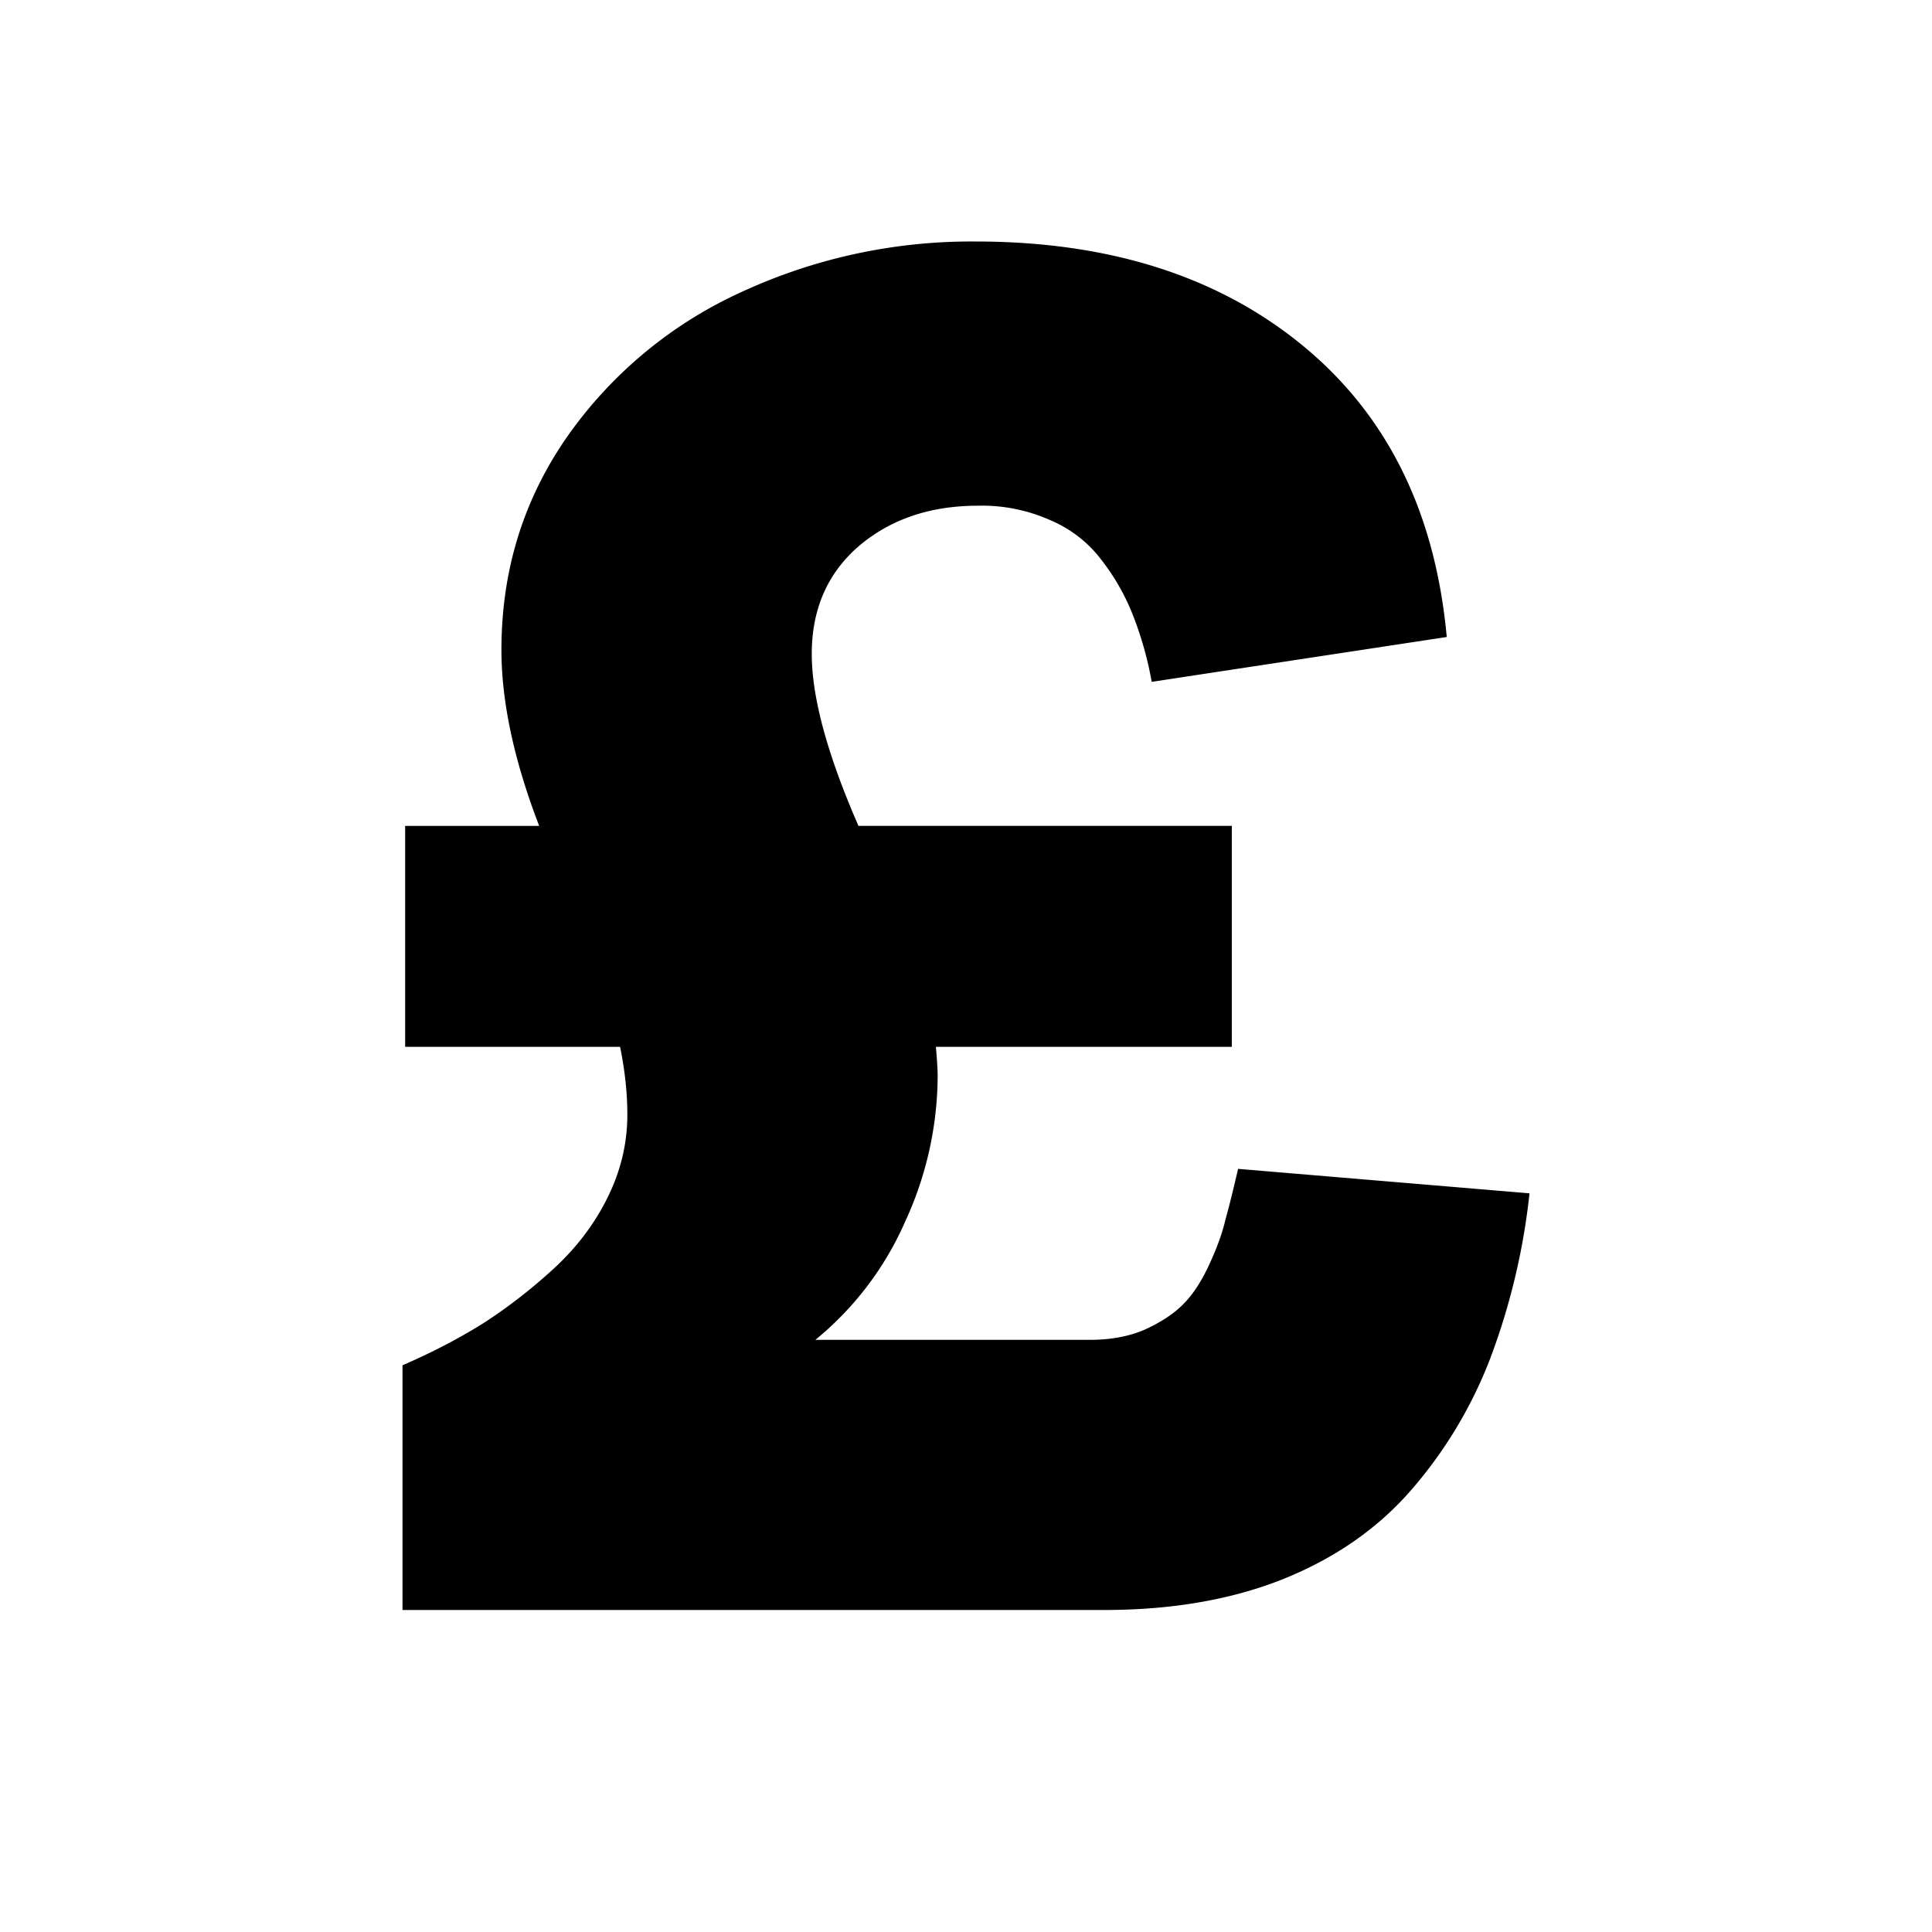 <svg
  width="100%"
  height="100%"
  viewBox="0 0 24 24"
  fill="none"
  xmlns="http://www.w3.org/2000/svg"
>
  <path
    d="M19 14.824a8.311 8.311 0 01-.492 2.062 5.486 5.486 0 01-.983 1.63c-.417.478-.95.846-1.598 1.105-.64.253-1.378.379-2.212.379H5v-3.04c.358-.155.689-.326.994-.516.306-.196.6-.424.883-.683.283-.26.507-.554.67-.884.164-.33.246-.673.246-1.031 0-.267-.03-.547-.09-.842h-2.67V10.26h1.665c-.313-.814-.469-1.543-.469-2.188 0-.99.276-1.876.827-2.662a5.351 5.351 0 012.167-1.788A6.804 6.804 0 0112.117 3c1.661 0 3.017.431 4.067 1.294 1.05.863 1.646 2.069 1.788 3.619l-3.665.557a4.369 4.369 0 00-.234-.83 2.75 2.75 0 00-.391-.685 1.548 1.548 0 00-.637-.494 2.08 2.08 0 00-.894-.179c-.596 0-1.091.168-1.486.505-.387.337-.581.782-.581 1.336 0 .54.194 1.252.58 2.136h4.638v2.745h-3.676c.015.169.022.291.022.369a4.35 4.35 0 01-.402 1.798 3.937 3.937 0 01-1.117 1.473h3.407c.261 0 .488-.042.682-.126.201-.091.361-.196.48-.316.12-.119.227-.284.324-.494.097-.21.164-.396.201-.558.045-.16.097-.371.157-.63l3.62.304z"
    fill="currentColor"
  />
</svg>
